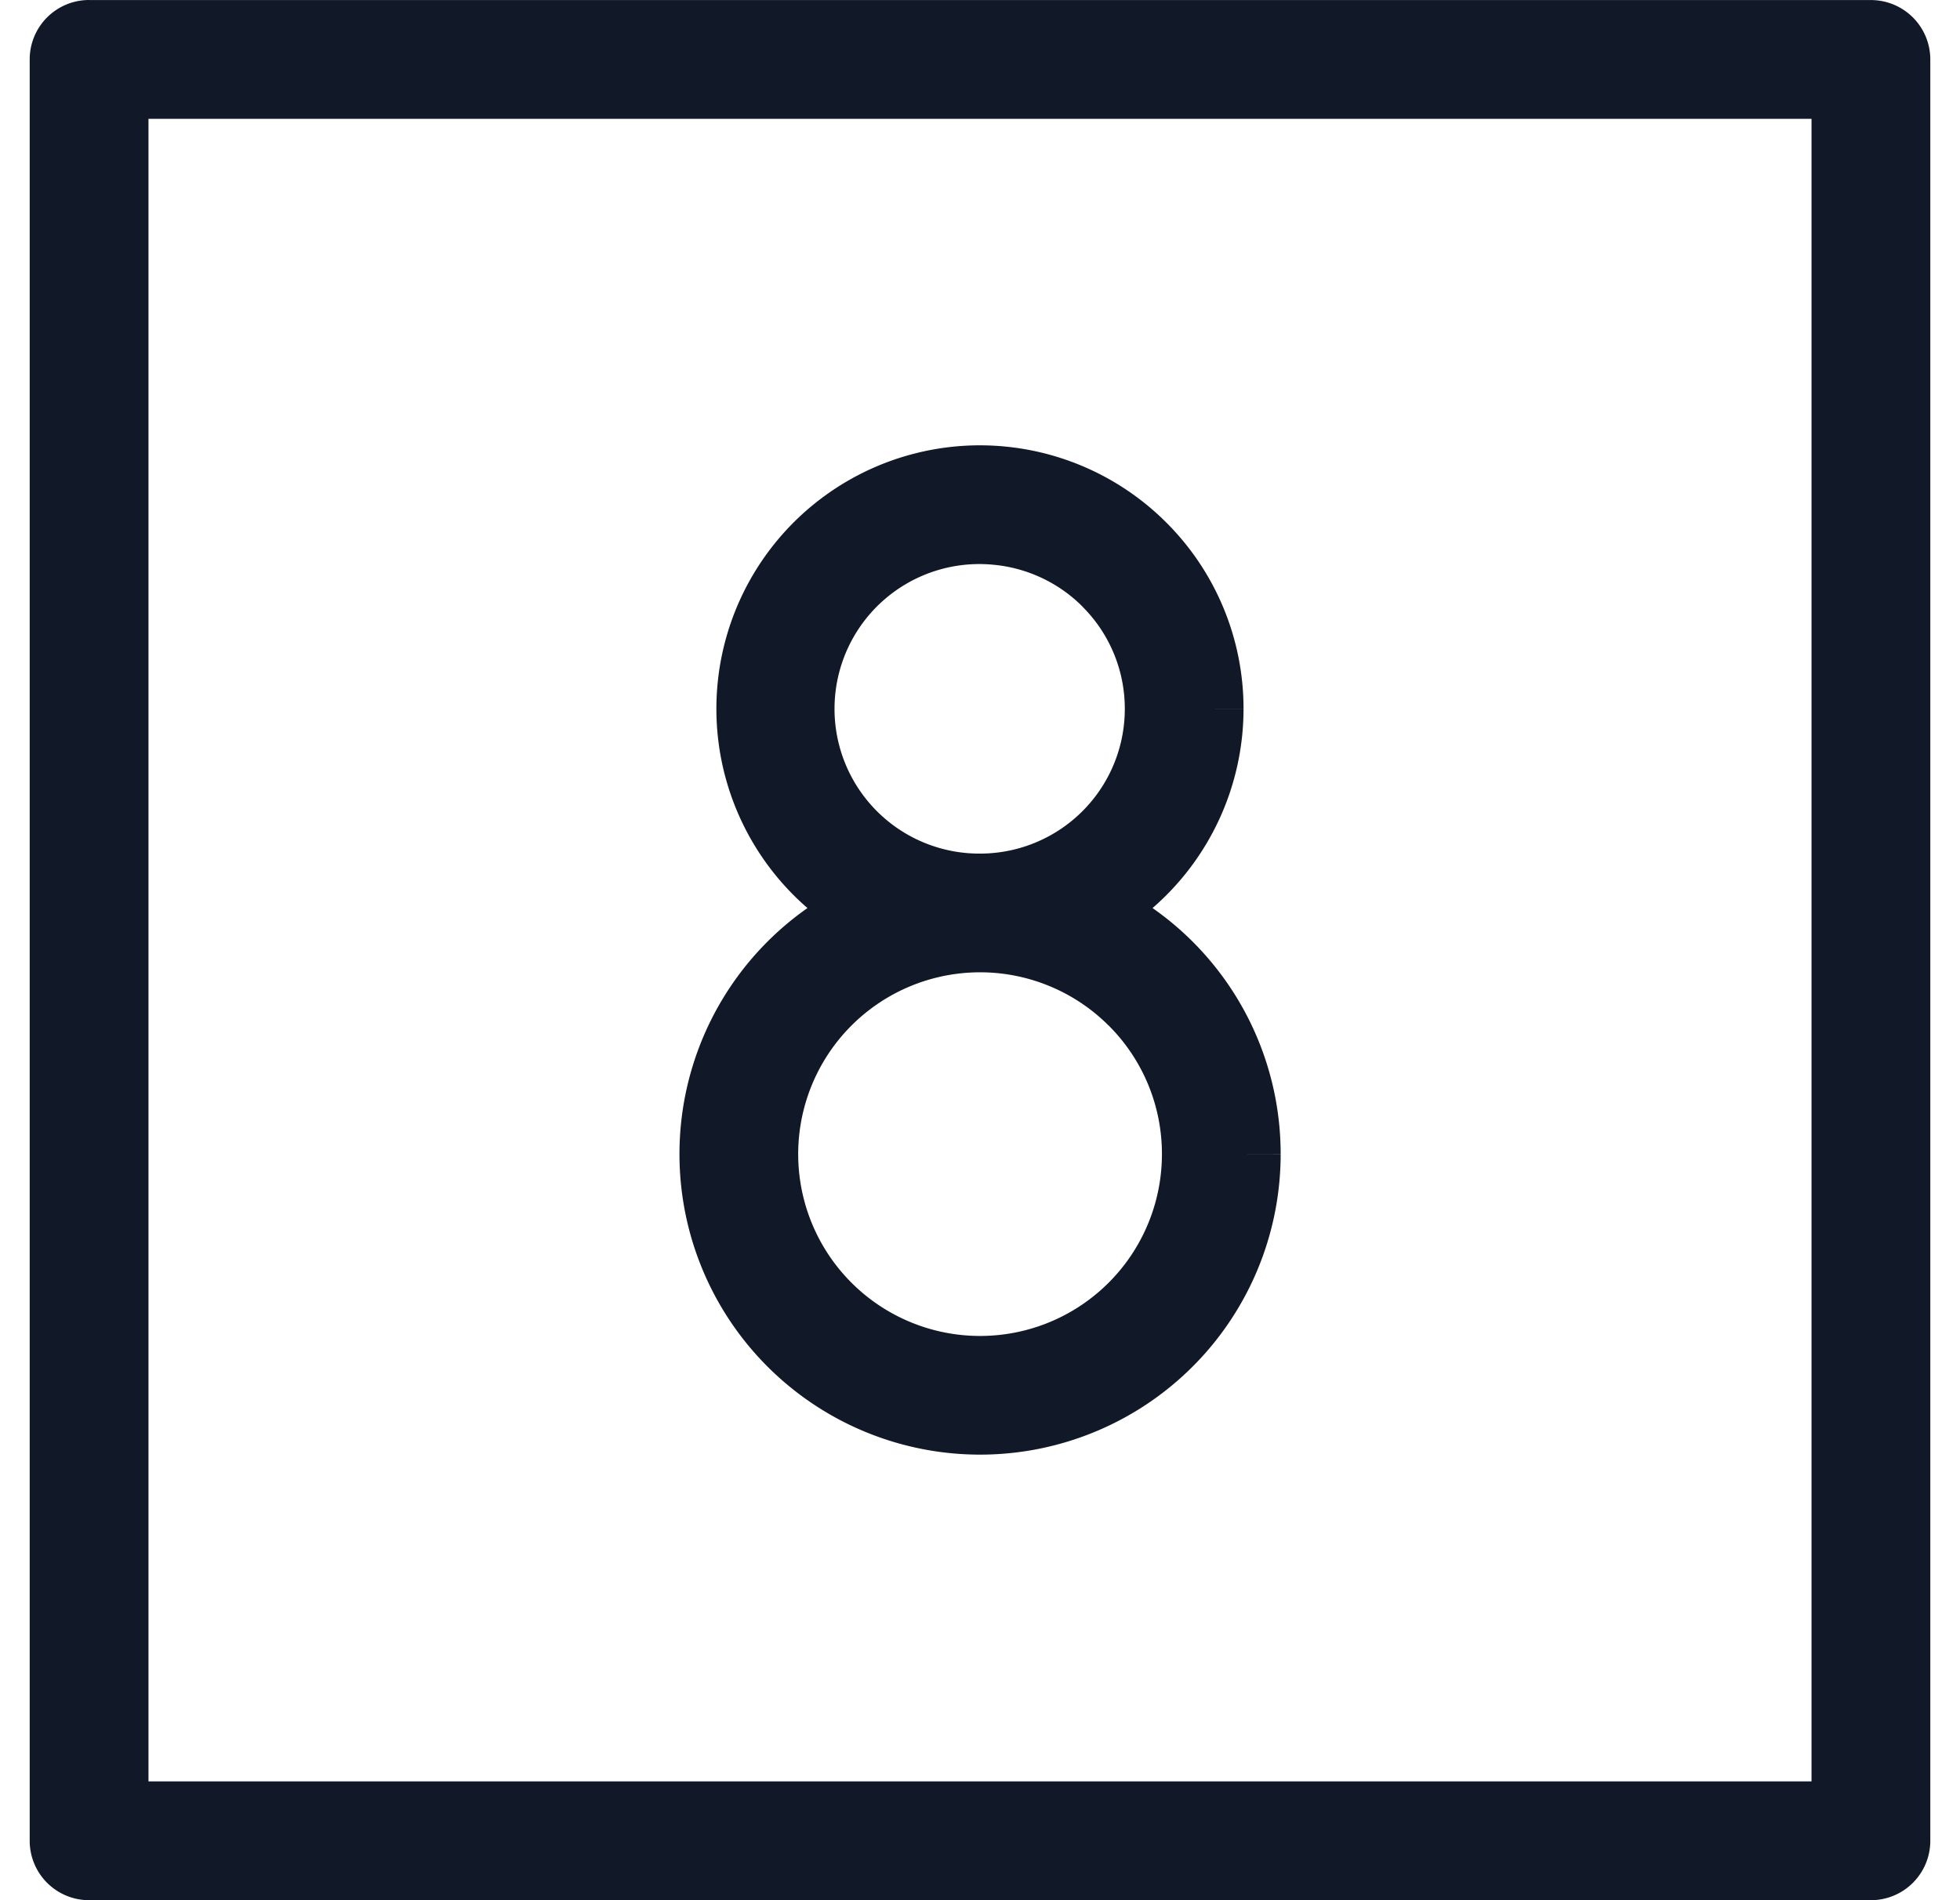 <svg xmlns="http://www.w3.org/2000/svg" width="33" height="32" fill="none" viewBox="0 0 33 32"><path fill="#111827" fill-rule="evenodd" d="M1.5 0a1 1 0 0 0-1 1V31a1 1 0 0 0 1 1H31.5a1 1 0 0 0 1-1V1.001a1 1 0 0 0-1-1H1.501ZM2.5 30V2.001H30.5v27.998H2.501ZM16.74 9.512a2.438 2.438 0 1 0-.247 4.863h.016a2.44 2.44 0 0 0 1.876-.891c.358-.436.553-.982.553-1.546v-.002a2.426 2.426 0 0 0-.713-1.72v-.002a2.438 2.438 0 0 0-1.485-.702ZM12.4 13.636a4.438 4.438 0 0 0 1.195 1.656 5.061 5.061 0 1 0 7.967 4.147l-1-.002h1a5.051 5.051 0 0 0-2.157-4.145 4.443 4.443 0 0 0 1.532-3.353l-1-.001h1a4.426 4.426 0 0 0-1.3-3.138 4.437 4.437 0 0 0-7.237 4.836ZM14.8 16.89a3.063 3.063 0 0 1 1.693-.516h.016a3.063 3.063 0 0 1 2.157.897h.001a3.051 3.051 0 0 1 .896 2.164v.001a3.062 3.062 0 1 1-4.763-2.546Z" clip-rule="evenodd"/></svg>